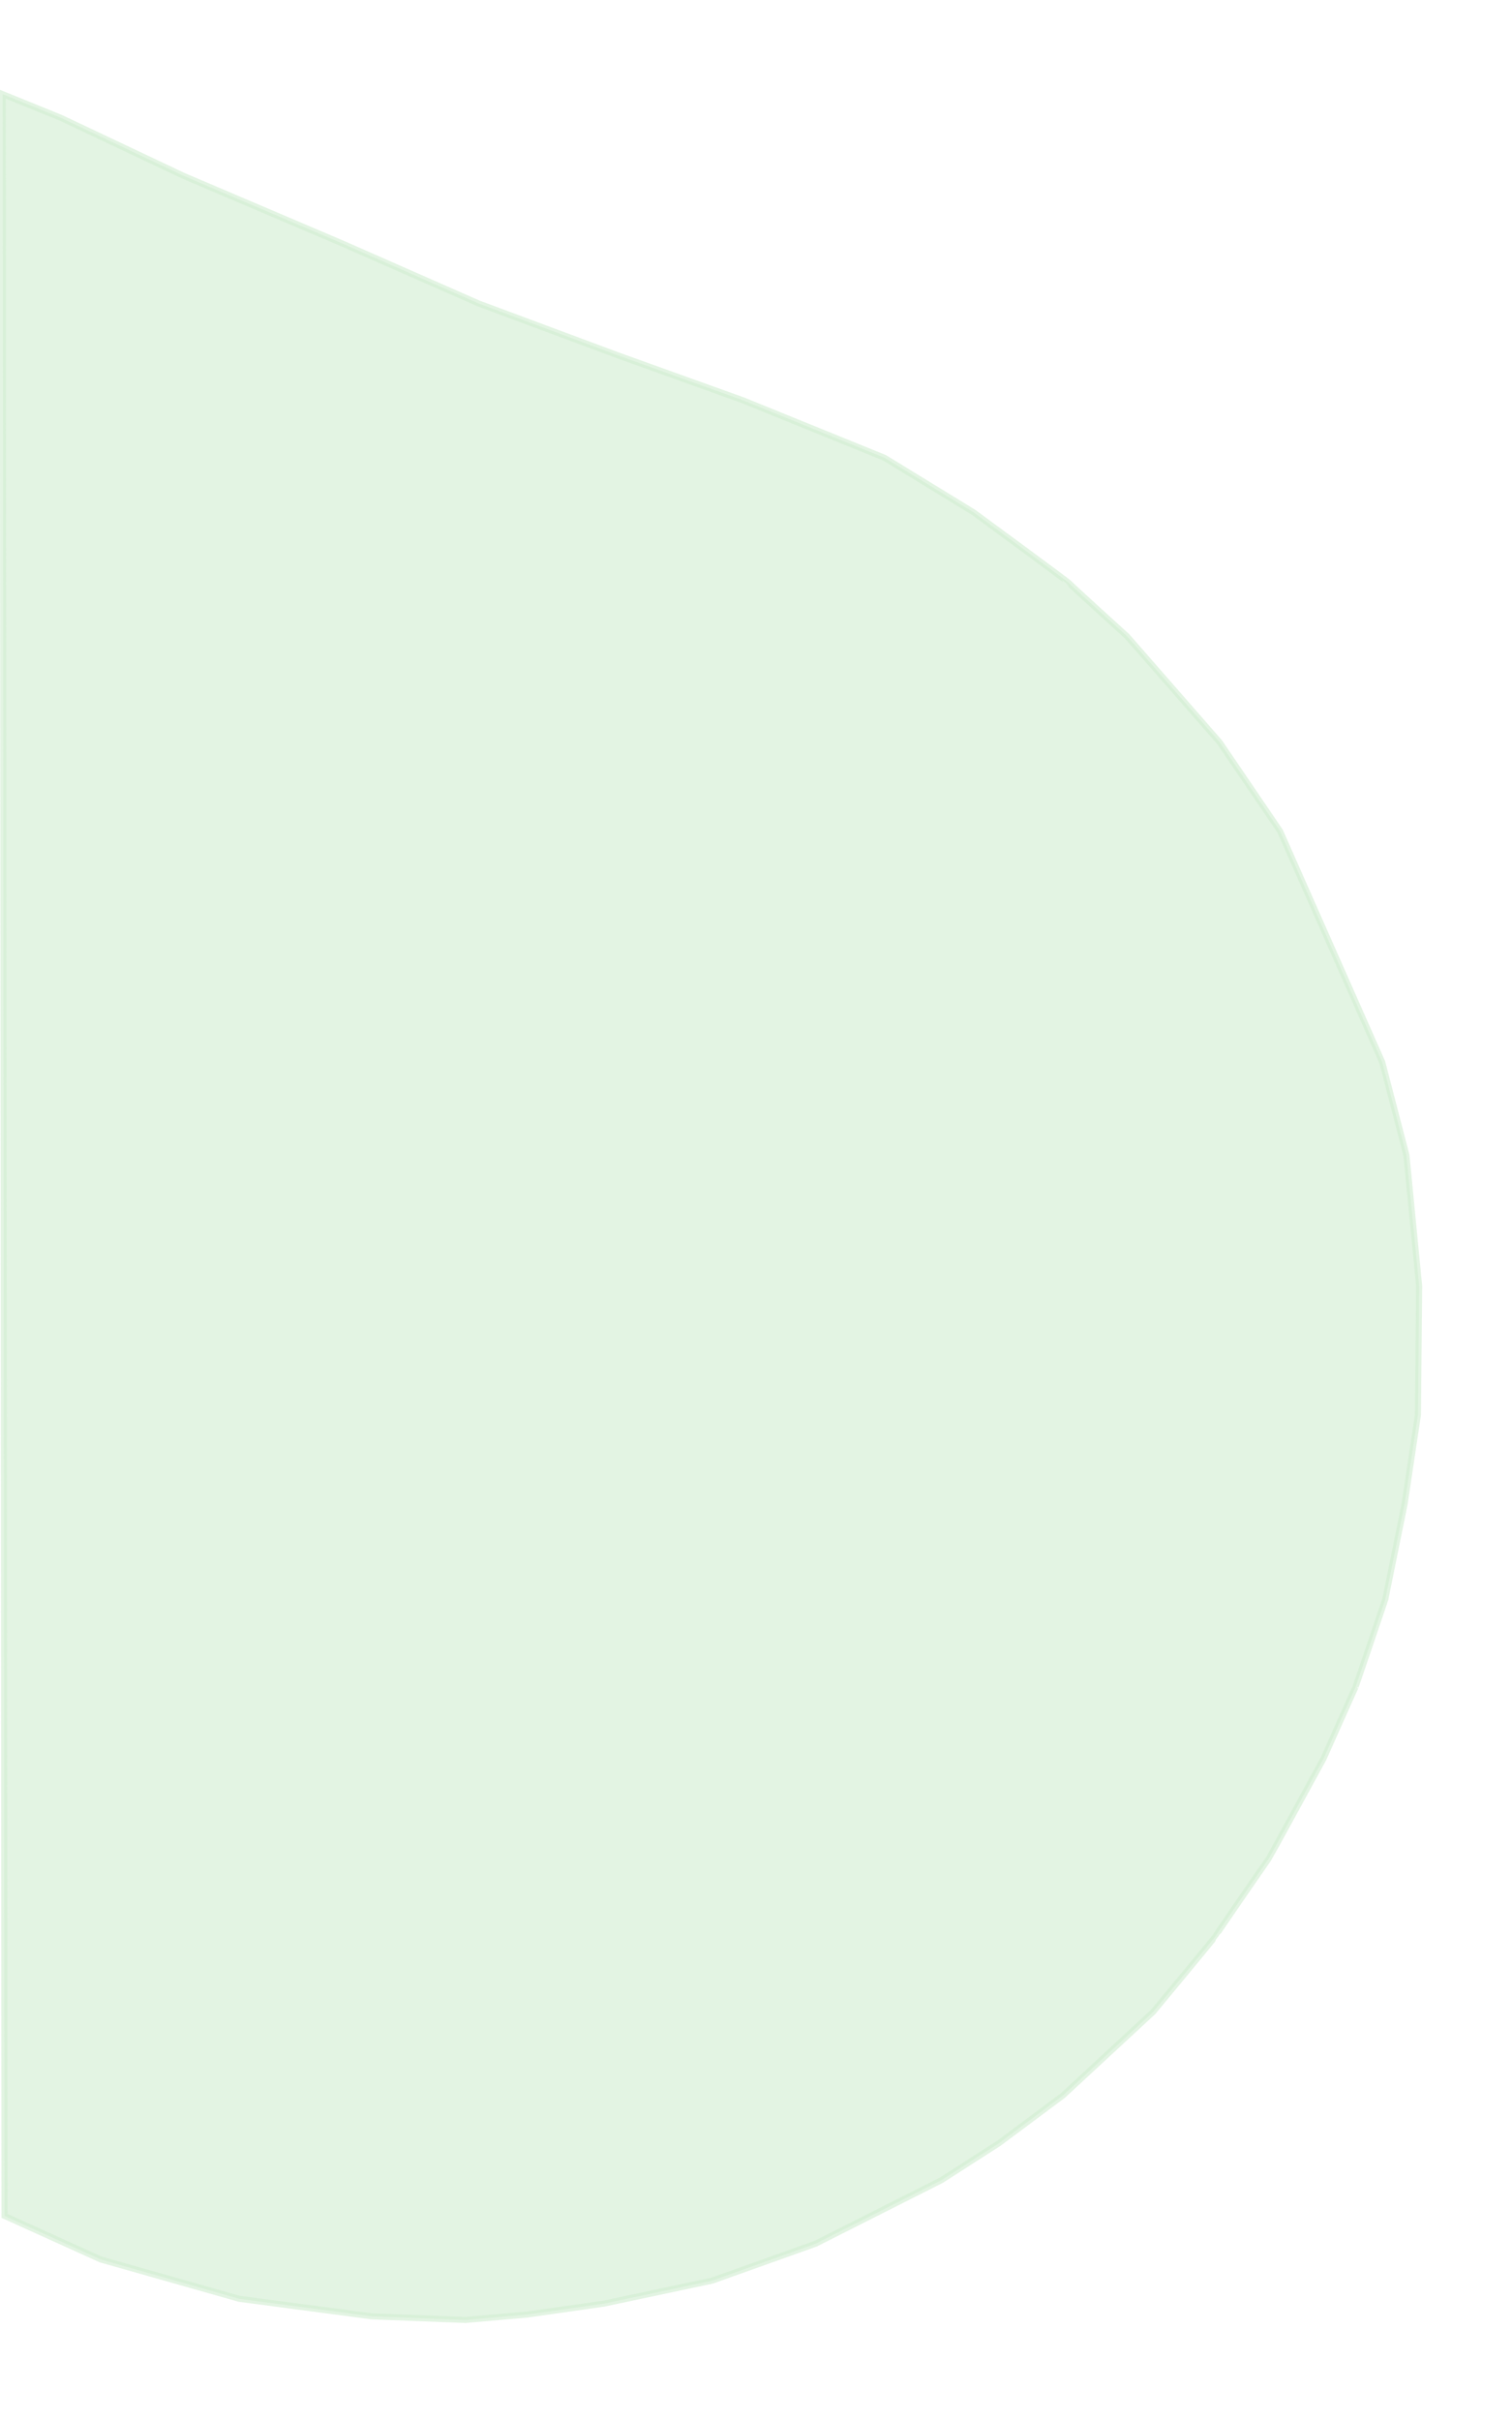<svg width="250" height="400" xmlns="http://www.w3.org/2000/svg" xmlns:svg="http://www.w3.org/2000/svg">
 <g>
  <title>Layer 1</title>
  <path id="svg_2" d="m0.448,15.565l0.3,350.7l15.9,7.2l22.9,6.5l21.9,2.9l15.5,0.6c0,0 10.3,-0.9 10.3,-0.9c0,0 12.6,-1.8 12.6,-1.8c0,0 17.9,-3.8 17.9,-3.8c0,0 17.1,-6.1 17.1,-6.1c0,0 20.8,-10.5 20.8,-10.5c0,0 9.5,-6.1 9.5,-6.1c0,0 10.6,-7.9 10.6,-7.9c0,0 14.9,-13.8 14.9,-13.8c0,0 10.3,-12.4 10.3,-12.5c0,-0.1 8.7,-12.7 8.8,-12.8c0.1,-0.1 9.1,-16.6 9.1,-16.6c0,0 5.2,-11.7 5.2,-11.6c0,0.1 5,-14.7 5,-14.7c0,0 3.2,-15.8 3.2,-15.8c0,0 2.2,-14.7 2.2,-14.7c0,0 0.2,-21.3 0.2,-21.3c0,0 -2.1,-21.6 -2.1,-21.6c0,0 -4,-15.4 -4,-15.4c0,0 -16.9,-38.2 -16.9,-38.2c0,0 -10,-14.7 -10,-14.7c0,0 -15.3,-17.5 -15.3,-17.5c0,0 -9.6,-8.7 -9.6,-8.8c0,-0.1 -15.8,-11.7 -15.8,-11.7c0,0 -14.7,-9 -14.7,-9c0,0 -23.4,-9.5 -23.4,-9.5c0,0 -20.6,-7.4 -20.6,-7.4c0,0 -23.1,-8.6 -23.1,-8.6c0,0 -22.5,-9.9 -22.5,-9.9c0,0 -26.3,-11.2 -26.3,-11.2c0,0 -20.3,-9.6 -20.3,-9.6c0,0 -9.6,-3.9 -9.6,-3.9z" stroke="rgba(208,236,209, 0.6)" fill="rgba(208,236,209, 0.6)"/>
 </g>
</svg>